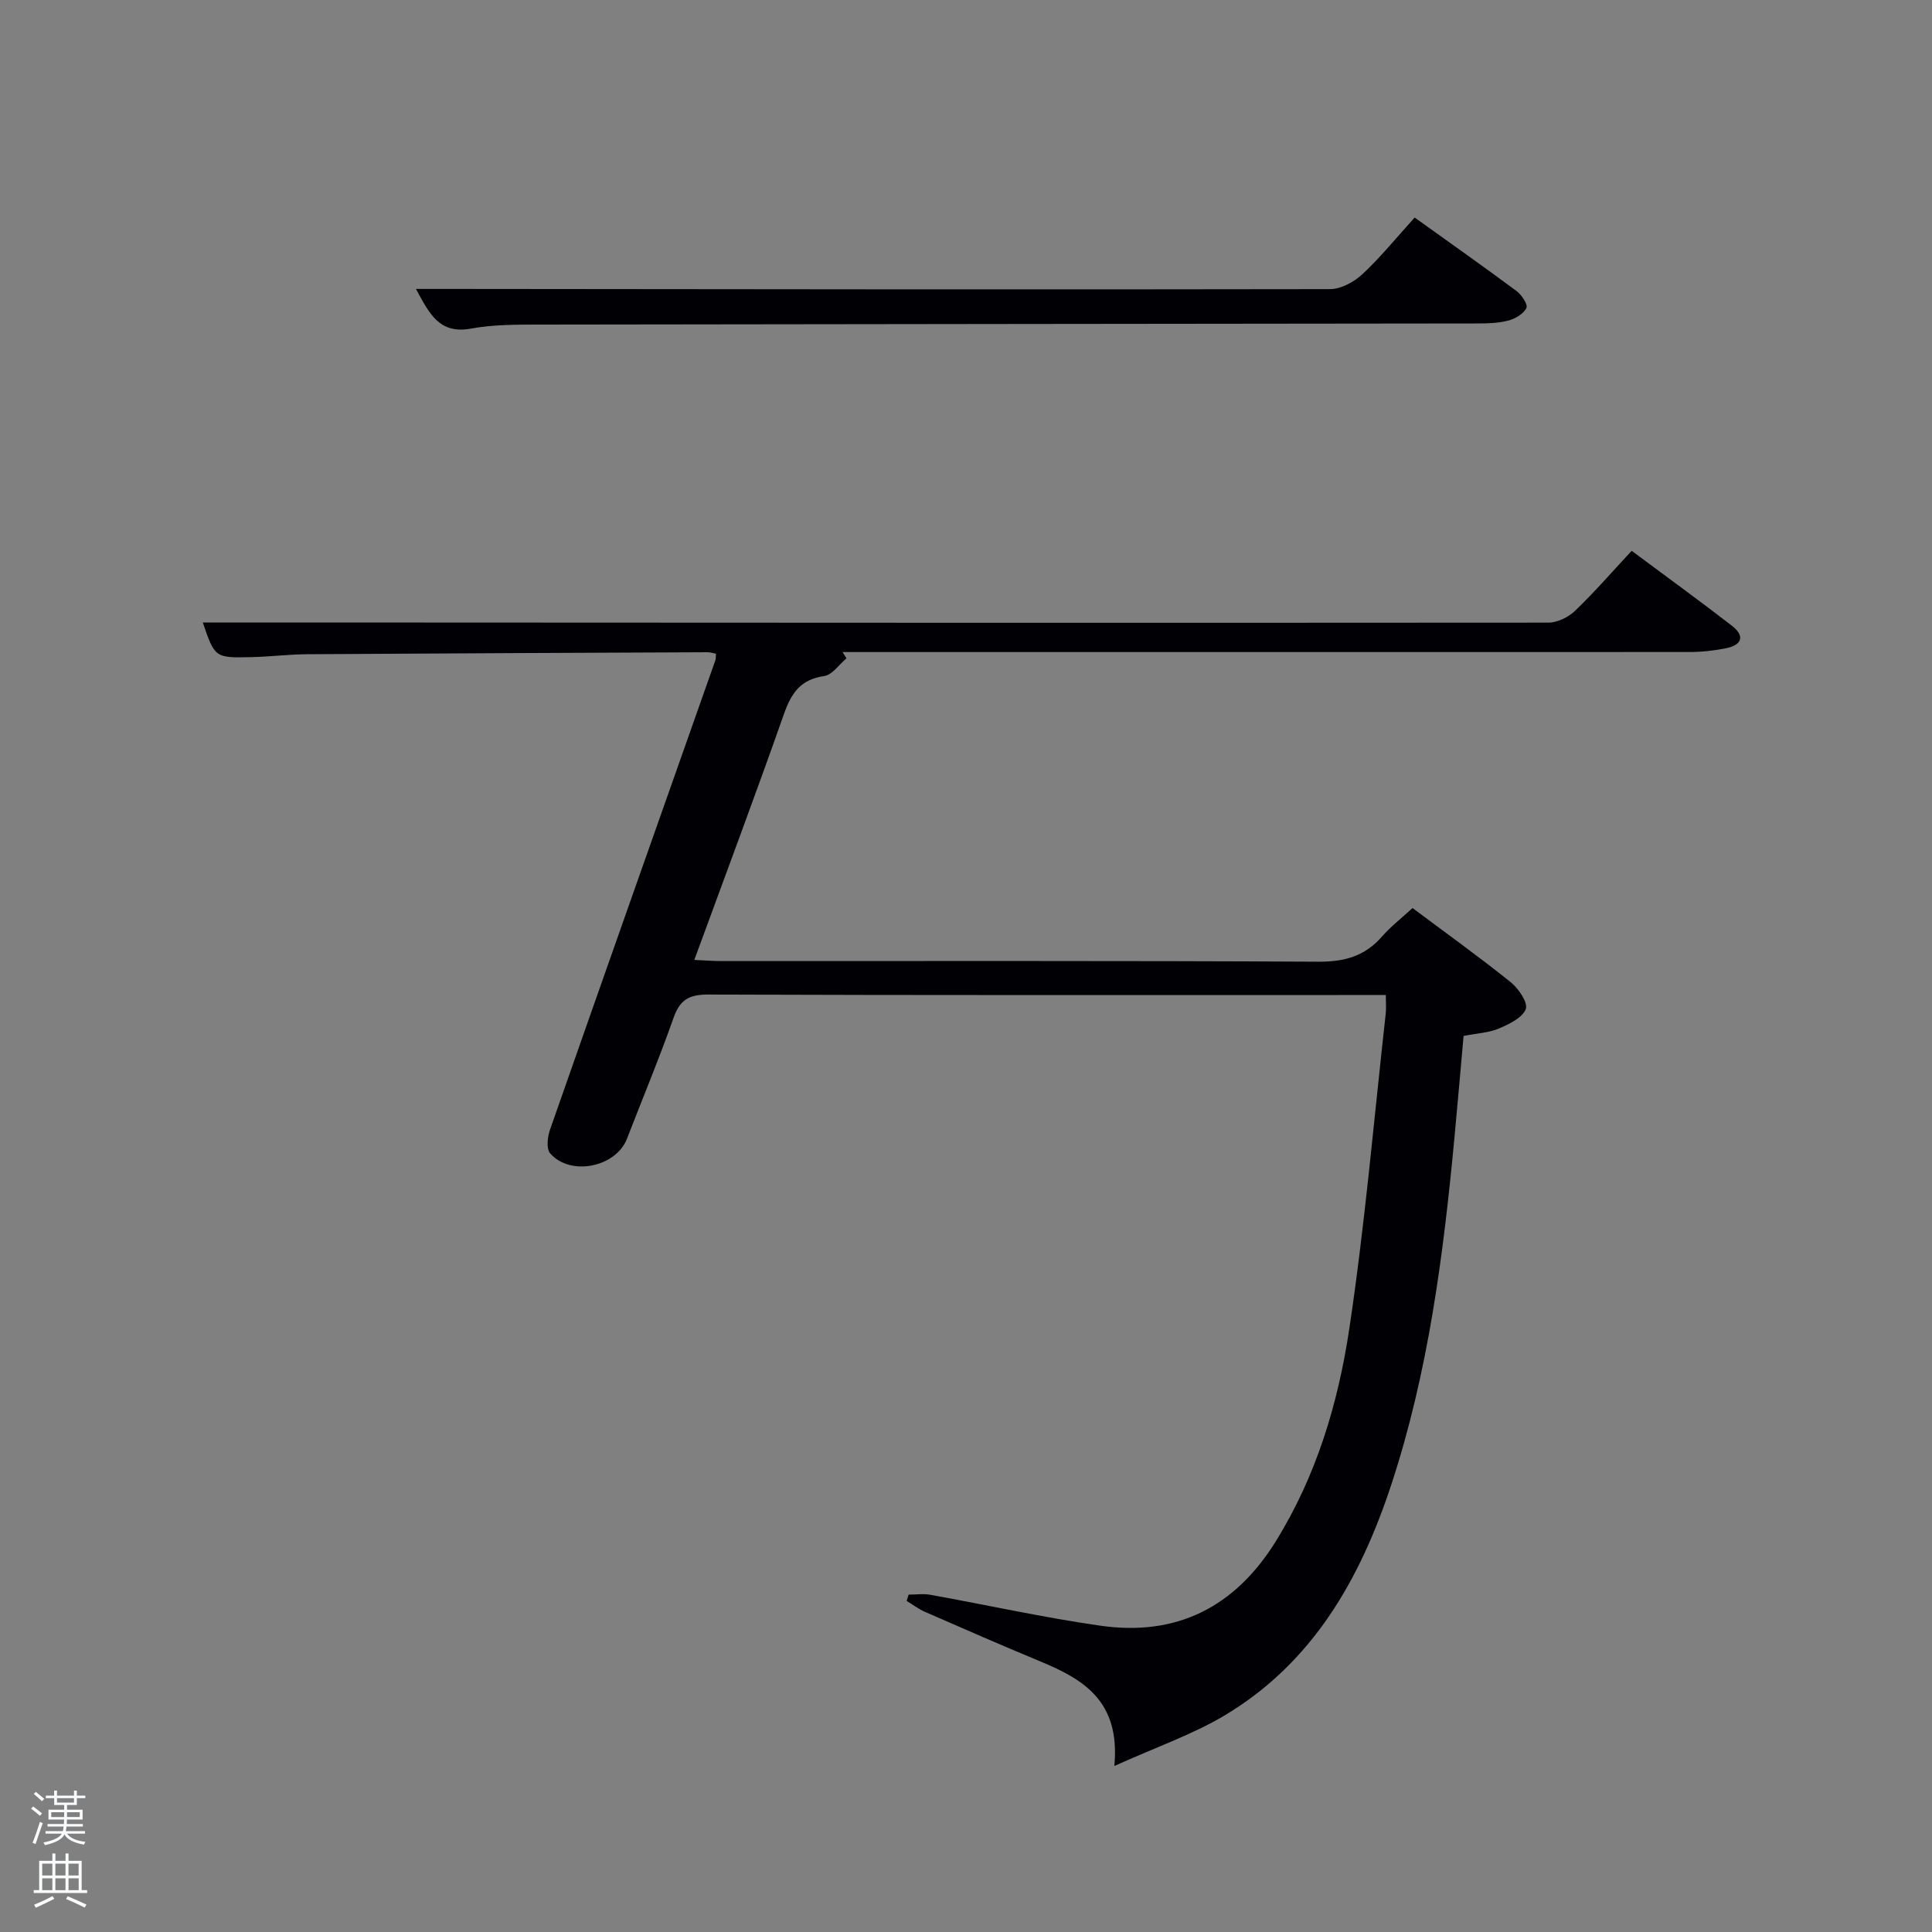 <svg enable-background="new 0 0 400 400" viewBox="0 0 400 400" xmlns="http://www.w3.org/2000/svg"><rect x="0" y="0" width="400" height="400" fill="#808080" stroke="none"/><path d="m6.44 374.46.42-.45c.65.47 1.27.95 1.85 1.44l-.45.49c-.65-.56-1.25-1.06-1.82-1.48m.93 7.33-.63-.26c.55-1.36 1.05-2.8 1.52-4.33.19.1.38.19.59.27-.46 1.29-.95 2.73-1.48 4.32m-.38-10.38.44-.42c.43.34 1.01.82 1.74 1.44l-.49.49c-.53-.51-1.09-1.01-1.69-1.51m2.5.35h1.72v-1.04h.59v1.04h3.52v-1.04h.59v1.04h1.75v.53h-1.75v1.42h-2.03v.97h3.22v2.03h-3.24c0 .35-.01.66-.03.93h3.32v.53h-3.37c-.03.27-.08.58-.15.94h3.96v.53h-3.71c.67.92 1.93 1.48 3.79 1.68-.13.24-.23.44-.29.59-2.13-.38-3.48-1.08-4.04-2.12-.43.97-1.77 1.72-4.03 2.23-.09-.19-.2-.37-.33-.55 2.1-.42 3.37-1.03 3.81-1.83h-3.36v-.53h3.58c.08-.29.13-.61.16-.94h-3.33v-.53h3.39c.02-.27.04-.58.04-.93h-3.23v-2.03h3.25v-.97h-2.07v-1.42h-1.73zm1.12 3.44v1h2.65c.01-.3.02-.44.02-.4v-.25-.35zm1.19-2h3.52v-.91h-3.52zm4.71 2h-2.63v.59c0 .15-.01.28-.01.4h2.64z" fill="#fafbfc"/><path d="m13.56 383.74h.63v1.52h2.72v6.07h1.13v.6h-11.06v-.6h1.13v-6.07h2.73v-1.52h.63v1.52h2.1v-1.52zm-2.69 8.83.38.56c-1.24.63-2.53 1.25-3.85 1.85-.1-.21-.21-.42-.34-.63 1.36-.55 2.63-1.15 3.81-1.78m-2.13-4.27h2.1v-2.45h-2.1zm0 3.04h2.1v-2.46h-2.1zm2.72-3.04h2.1v-2.45h-2.1zm0 3.04h2.1v-2.46h-2.1zm6.07 3.6c-1.41-.71-2.7-1.3-3.86-1.78l.35-.56c1.45.62 2.75 1.19 3.88 1.72zm-1.25-9.09h-2.1v2.45h2.1zm-2.09 5.49h2.1v-2.46h-2.1z" fill="#fafbfc"/><g fill="#010105"><path d="m230.71 365.63c1.29-13.53-6.51-18-15.39-21.68-7.98-3.31-15.91-6.78-23.83-10.24-1.33-.58-2.52-1.5-3.78-2.26.14-.43.28-.87.41-1.3 1.51 0 3.06-.23 4.52.04 11.75 2.11 23.43 4.72 35.24 6.4 15.77 2.24 27.82-3.87 36.26-17.48 8.4-13.54 12.89-28.53 15.21-43.95 3.25-21.66 5.12-43.52 7.55-65.3.12-1.11.02-2.24.02-3.85-2.03 0-3.65 0-5.27 0-45 0-89.99.06-134.99-.1-3.94-.01-5.87 1.03-7.19 4.77-2.98 8.45-6.43 16.73-9.67 25.1-2.28 5.88-11.74 7.82-15.9 3-.83-.96-.55-3.41-.02-4.91 11.35-32.42 22.81-64.81 34.24-97.2.1-.3.06-.65.12-1.33-.55-.1-1.12-.3-1.7-.3-27.66.12-55.32.23-82.98.41-3.82.03-7.63.51-11.45.6-7.63.18-7.63.13-10.12-7.17h21.58c85.66.04 171.32.1 256.98.03 1.87 0 4.15-1.11 5.54-2.44 4.07-3.91 7.77-8.18 11.73-12.43 7.46 5.55 14.18 10.43 20.75 15.51 2.81 2.17 2.02 4.02-1.25 4.67-2.43.48-4.93.77-7.41.77-56.65.02-113.31.01-169.98.01-1.83 0-3.66 0-5.49 0 .27.43.54.87.81 1.3-1.53 1.28-2.94 3.44-4.62 3.67-4.82.69-6.76 3.45-8.28 7.74-5.94 16.89-12.23 33.65-18.6 51.03 2.19.1 3.93.24 5.66.24 41.16.01 82.33-.09 123.49.13 5.39.03 9.64-1.1 13.19-5.17 1.85-2.12 4.12-3.87 6.36-5.94 6.83 5.11 13.71 10.04 20.3 15.33 1.63 1.31 3.63 4.24 3.15 5.57-.66 1.8-3.42 3.12-5.54 4.03-2.08.89-4.49.99-7.34 1.55-.62 6.91-1.23 13.98-1.89 21.04-2.29 24.33-5.4 48.54-13.08 71.87-6.44 19.57-16.3 36.94-34.61 47.83-6.6 3.92-14.01 6.47-22.73 10.41z"/><path d="m292.89 45.04c7.38 5.29 14.3 10.17 21.1 15.22 1.05.78 2.38 2.79 2.04 3.49-.58 1.21-2.27 2.22-3.68 2.6-2.05.55-4.26.62-6.41.62-64.83.09-129.66.12-194.49.23-4.65.01-9.38-.01-13.92.83-6.55 1.21-8.61-3.04-11.41-8.21h7.75c60.5.06 120.99.15 181.49.04 2.26 0 4.97-1.47 6.7-3.08 3.75-3.49 7-7.52 10.83-11.74z"/></g></svg>